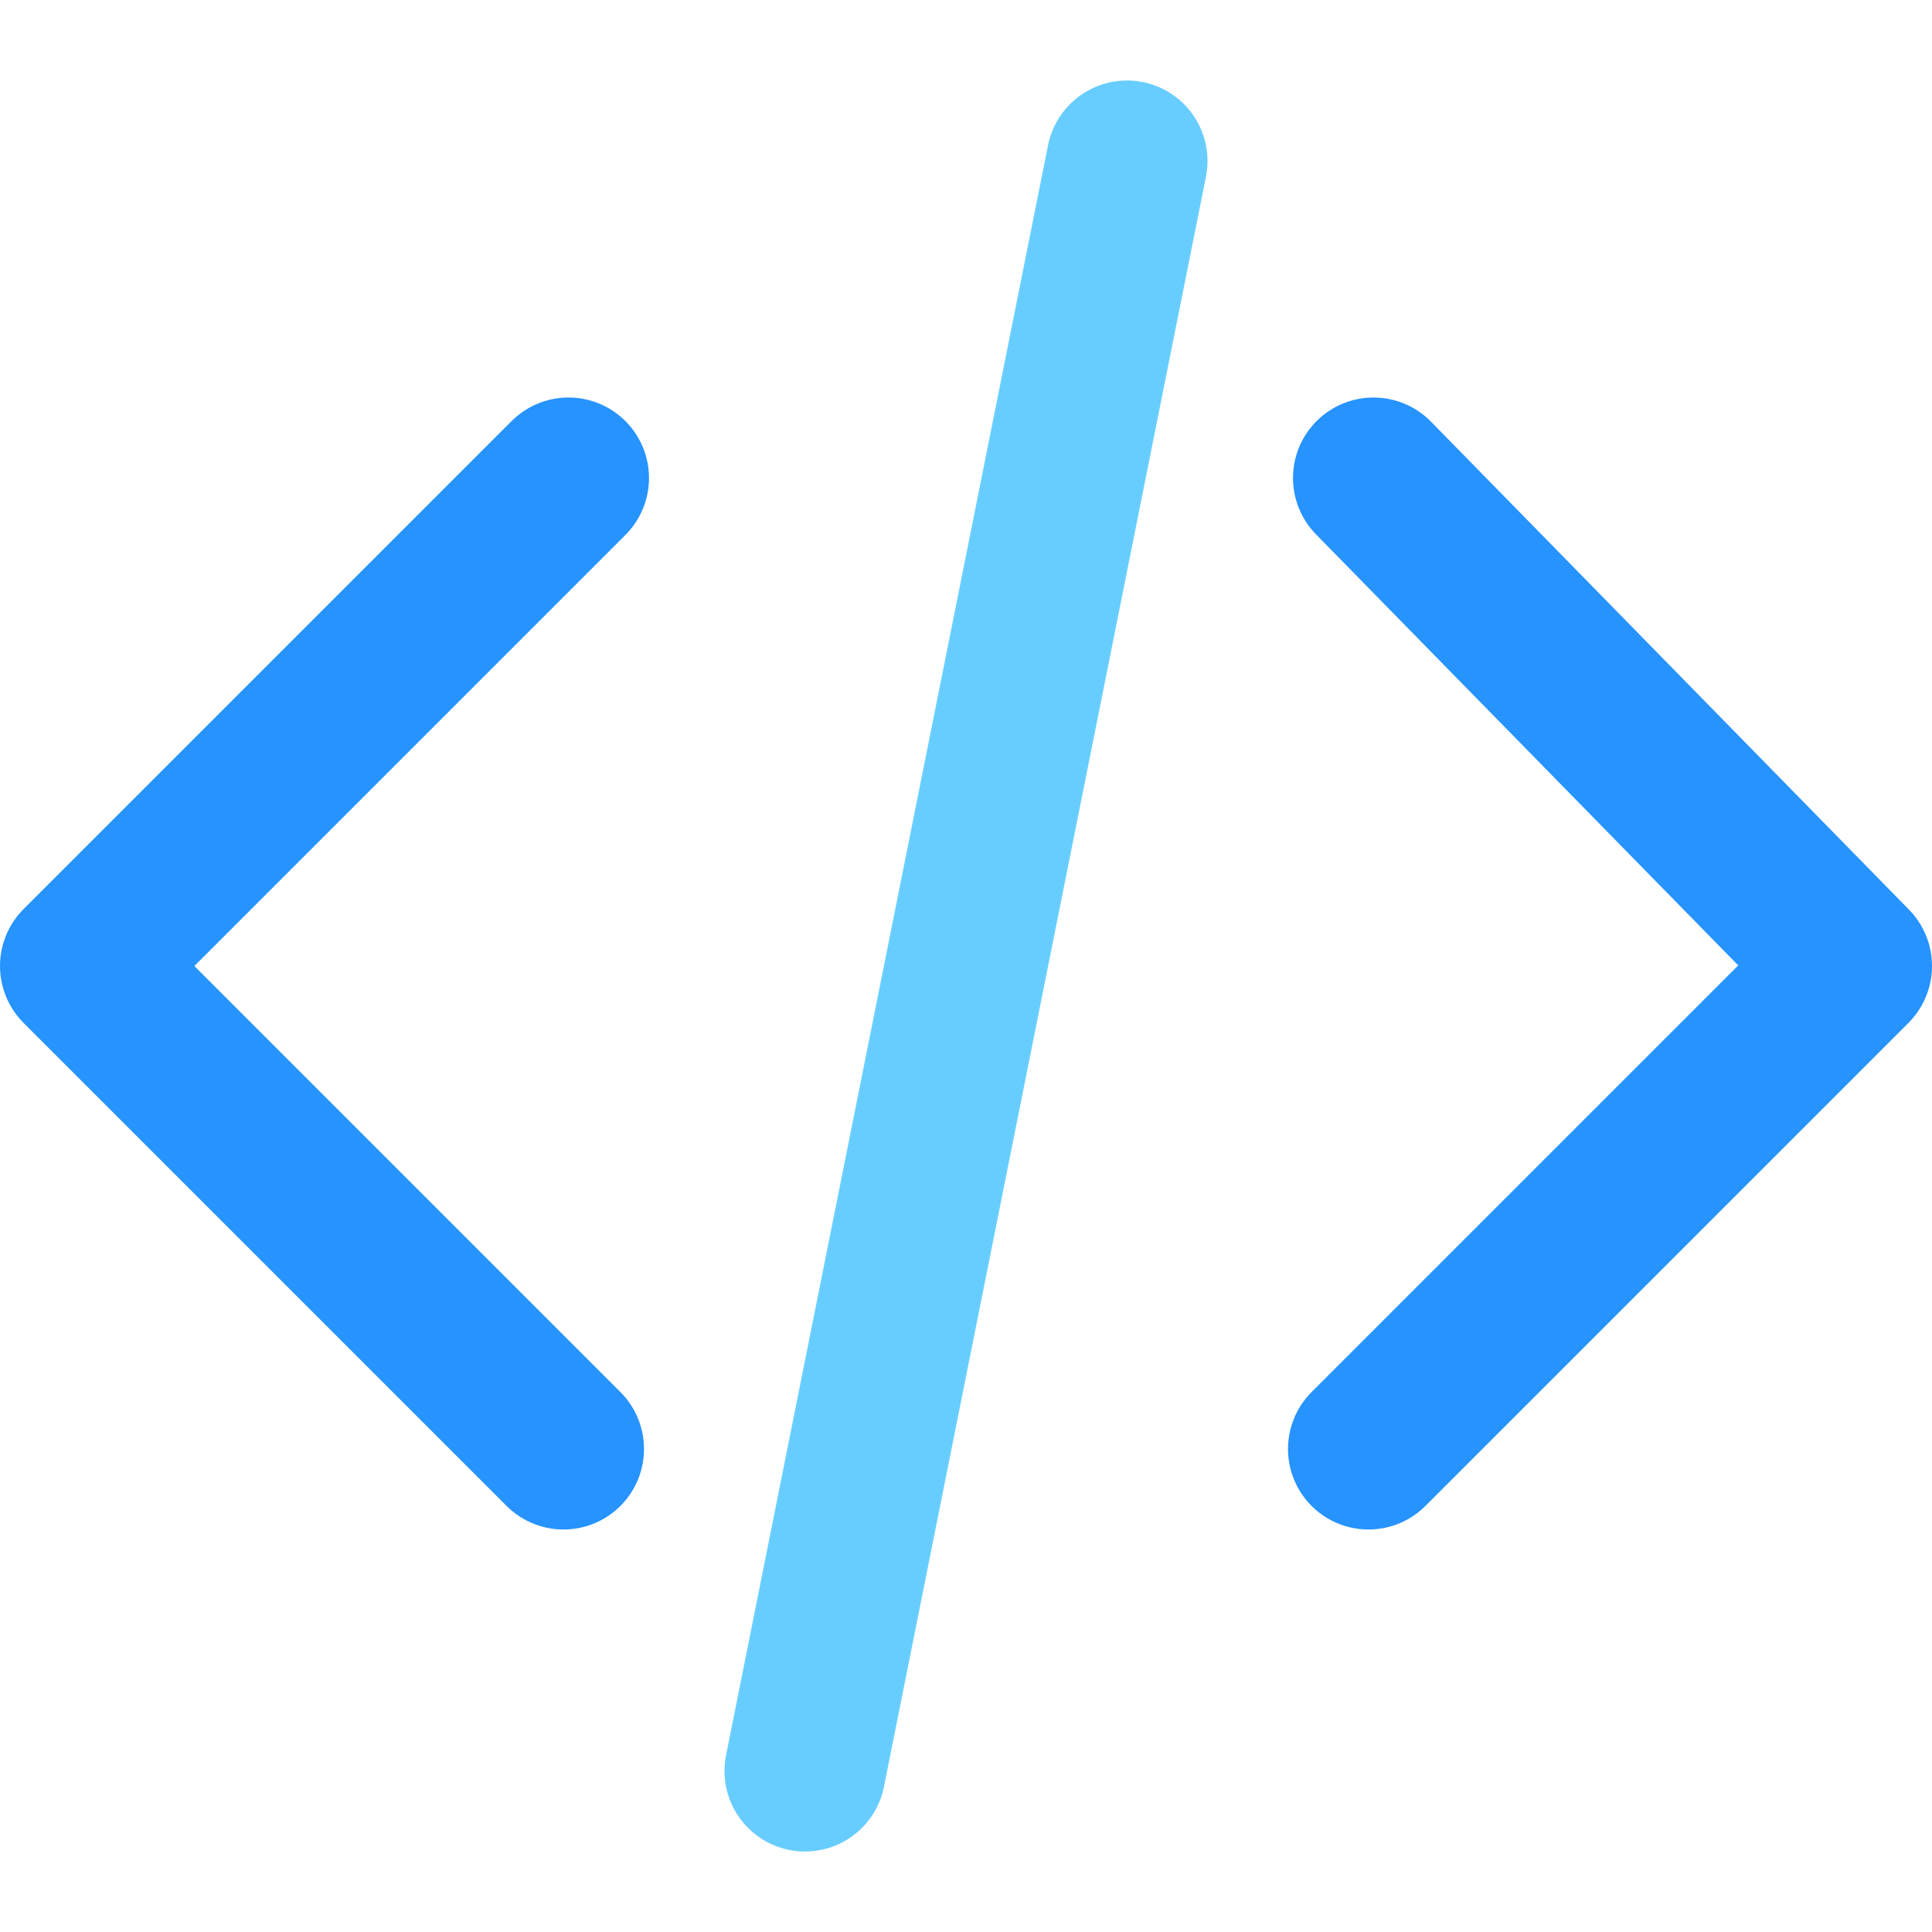 <svg width="24" height="24" viewBox="0 0 24 24" fill="none" xmlns="http://www.w3.org/2000/svg">
<path d="M7 18L1 12L7.062 5.938" stroke="#2693FF" stroke-width="2" stroke-linecap="round" stroke-linejoin="round"/>
<path d="M17 18L23 12L17.062 5.938" stroke="#2693FF" stroke-width="2" stroke-linecap="round" stroke-linejoin="round"/>
<path d="M10 22L14 2" stroke="#67CDFF" stroke-width="2" stroke-linecap="round" stroke-linejoin="round"/>
</svg>

